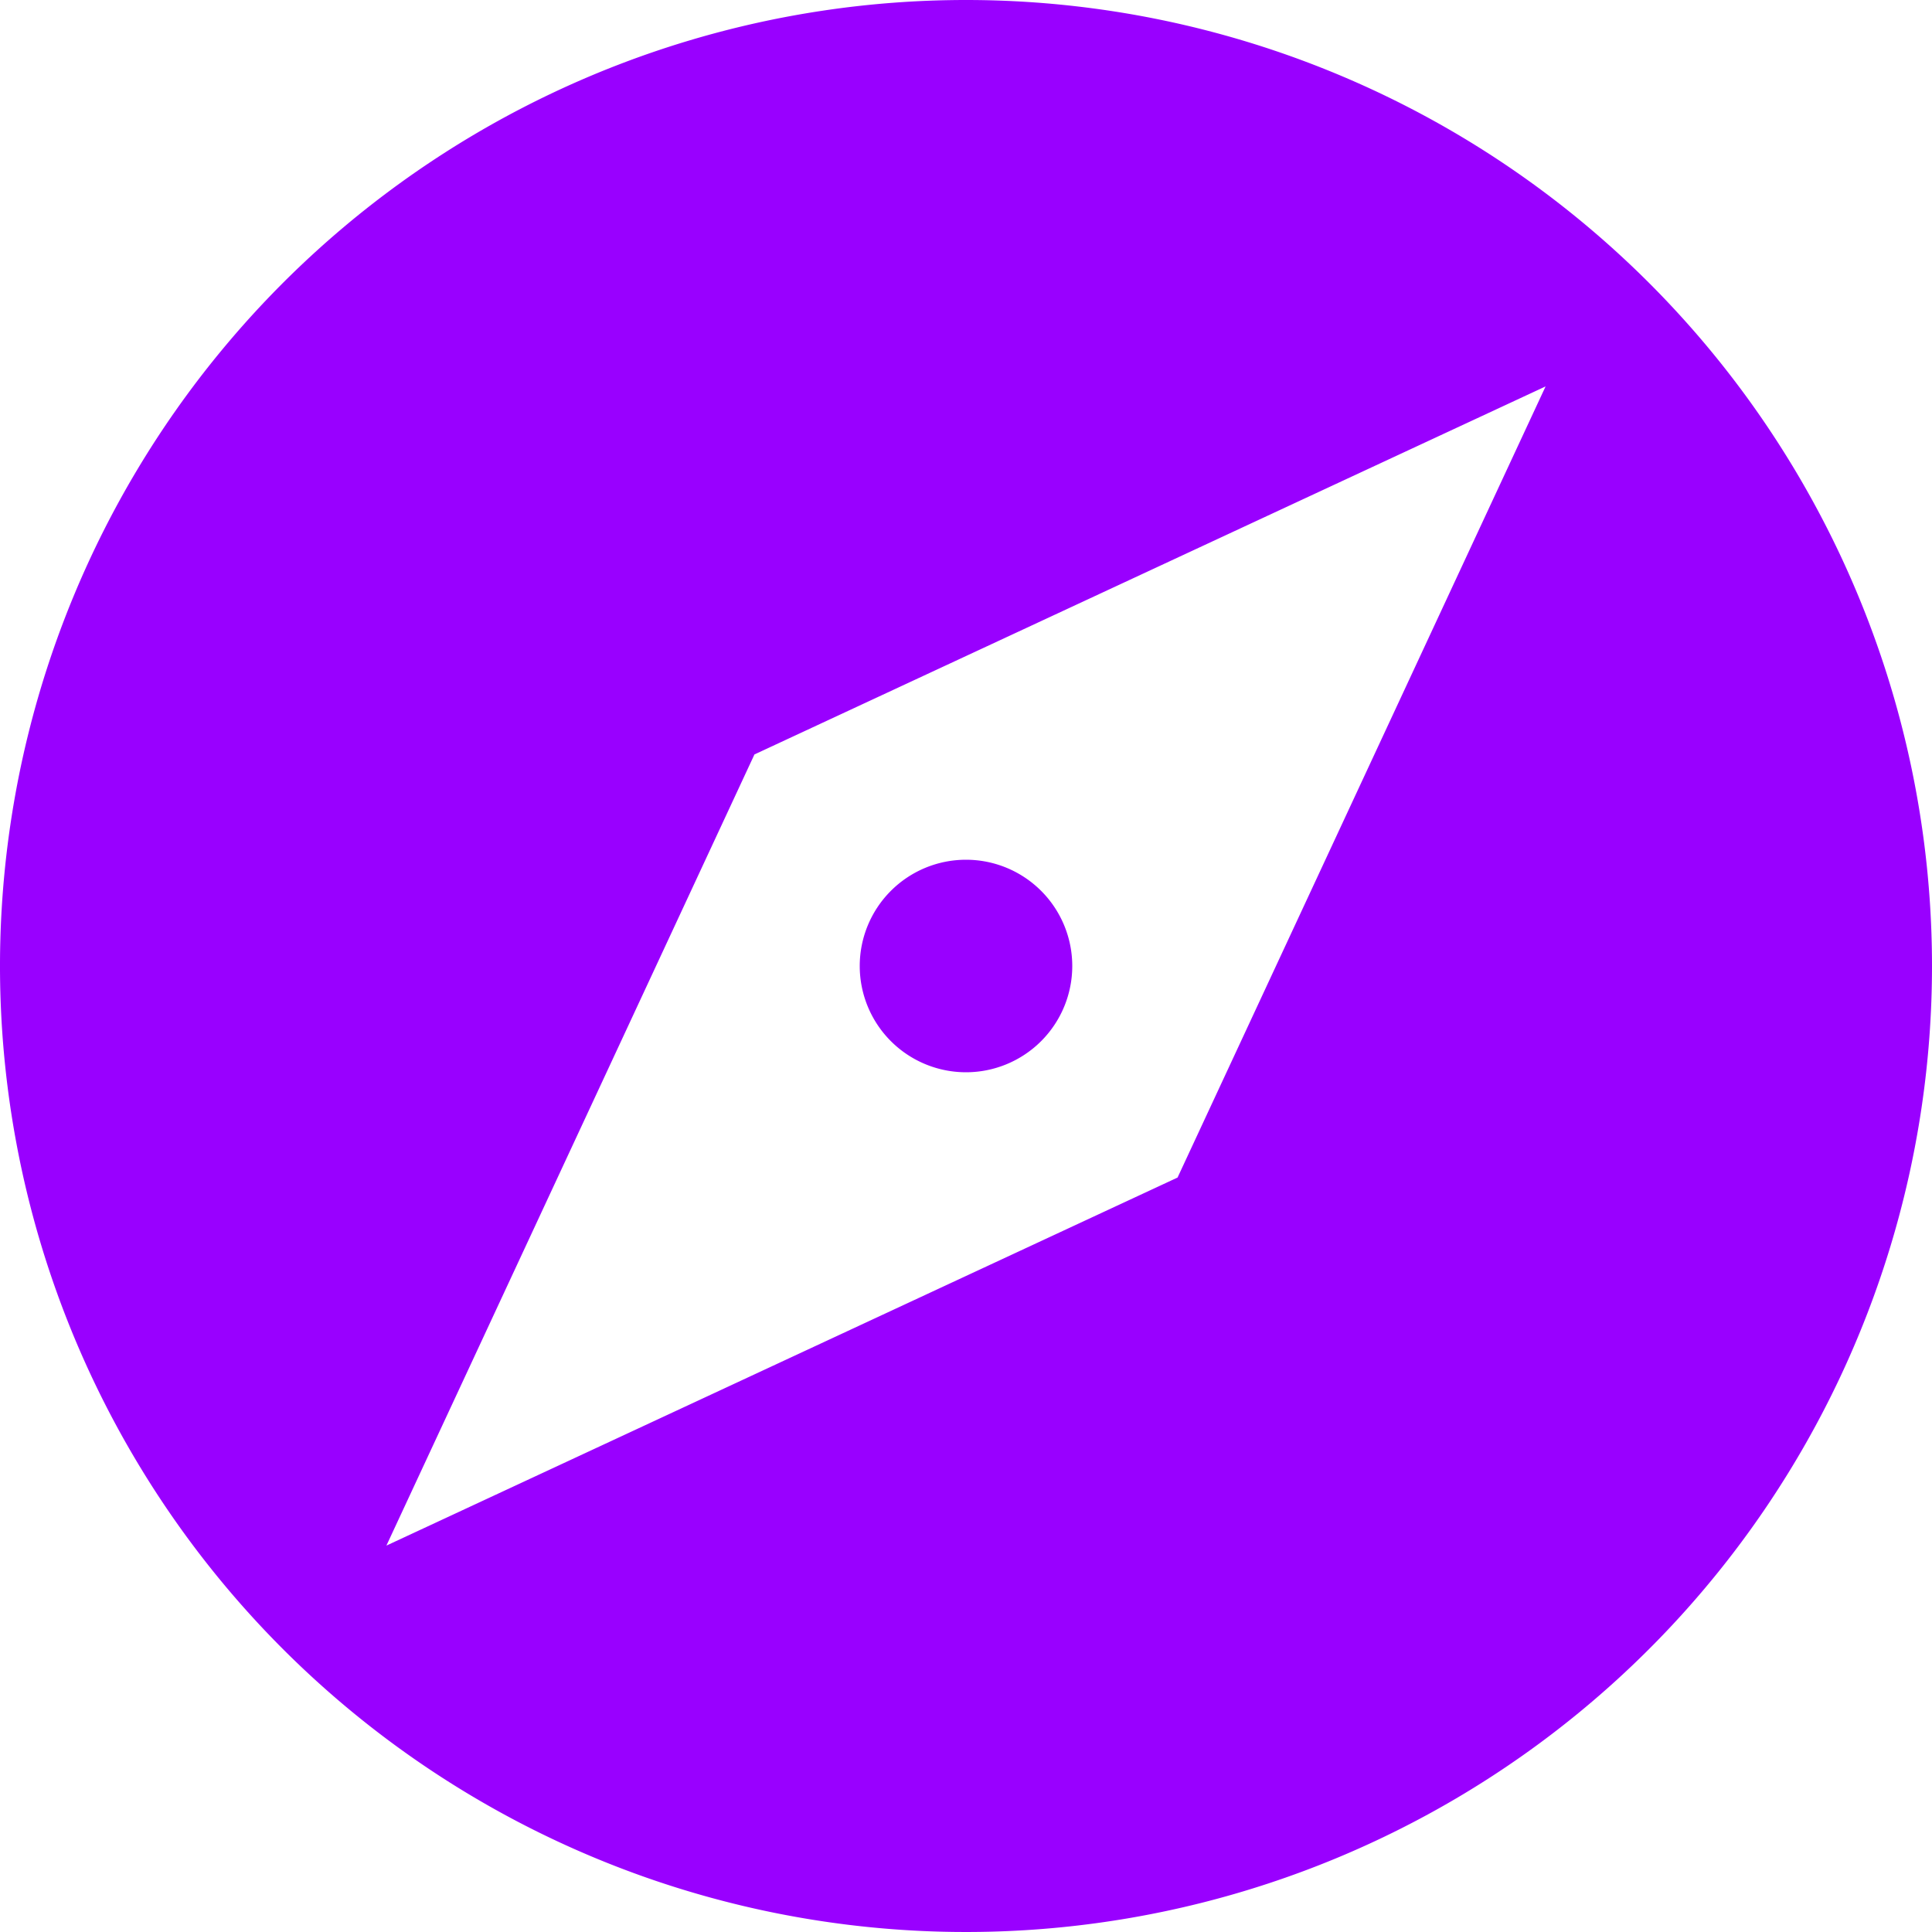 <svg xmlns="http://www.w3.org/2000/svg" viewBox="0 0 20 20"><defs><style>.cls-1{fill:#90f;}</style></defs><title>Asset 3</title><g id="Layer_2" data-name="Layer 2"><g id="Layer_4" data-name="Layer 4"><path class="cls-1" d="M10,8.9A1.1,1.1,0,1,0,11.1,10,1.1,1.1,0,0,0,10,8.9M10,0A10,10,0,1,0,20,10,10,10,0,0,0,10,0m2.19,12.19L4,16,7.81,7.81,16,4Z"/></g></g></svg>